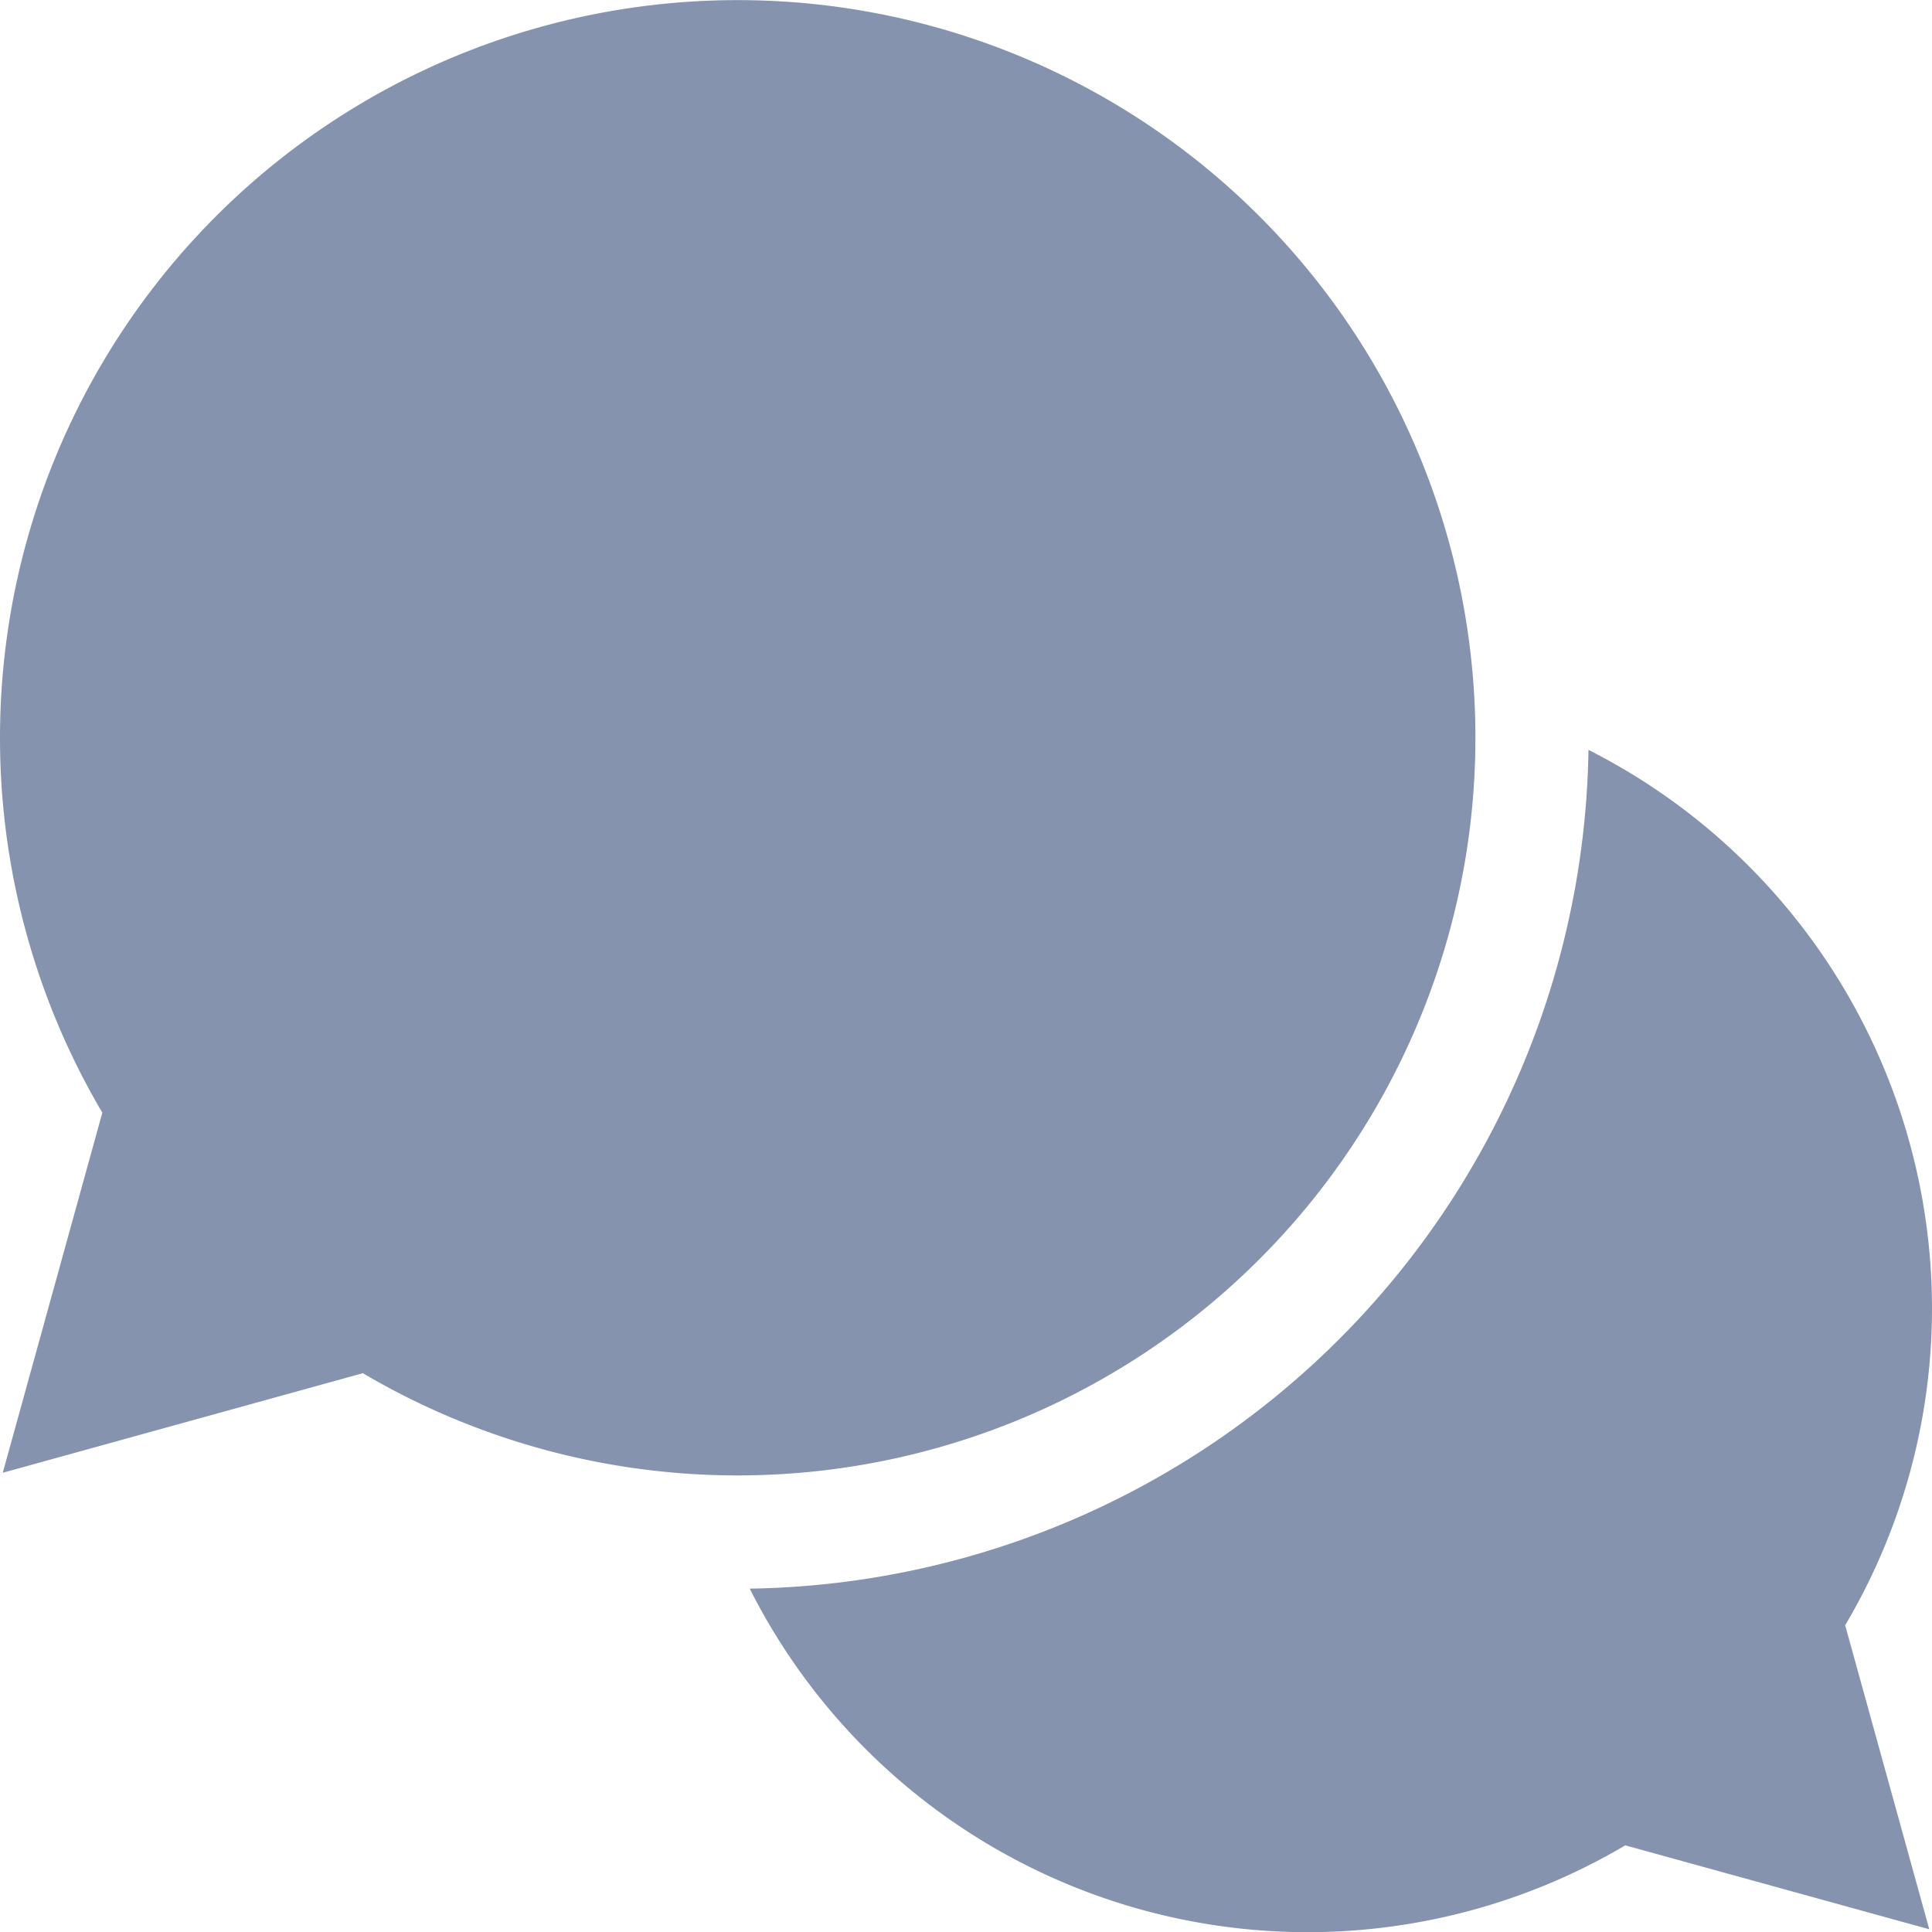 <svg id="Component_2_1" data-name="Component 2 – 1" xmlns="http://www.w3.org/2000/svg" width="50.972" height="50.972" viewBox="0 0 50.972 50.972">
  <defs>
    <style>
      .cls-1 {
        fill: #8593ae;
      }
    </style>
  </defs>
  <g id="communications">
    <path id="Path_92" data-name="Path 92" class="cls-1" d="M229.872,213.4a16.527,16.527,0,0,0-9.063-14.716,22.474,22.474,0,0,1-22.129,22.129,16.482,16.482,0,0,0,23.1,6.773L229.8,229.8l-2.219-8.021a16.417,16.417,0,0,0,2.291-8.384Zm0,0" transform="translate(-178.9 -178.9)"/>
    <path id="Path_93" data-name="Path 93" class="cls-1" d="M38.926,19.463A19.463,19.463,0,1,0,2.7,29.356l-2.627,9.5,9.5-2.627A19.467,19.467,0,0,0,38.926,19.463Zm-22.45-4.53H13.49a5.973,5.973,0,1,1,10,4.408l-2.537,2.322v2.329H17.97V20.348l3.508-3.211a2.956,2.956,0,0,0,.972-2.2,2.987,2.987,0,0,0-5.973,0ZM17.97,26.979h2.987v2.987H17.97Zm0,0"/>
    <ellipse id="Ellipse_11" data-name="Ellipse 11" class="cls-1" cx="9.5" cy="12.5" rx="9.5" ry="12.5" transform="translate(10.972 7.972)"/>
  </g>
</svg>
